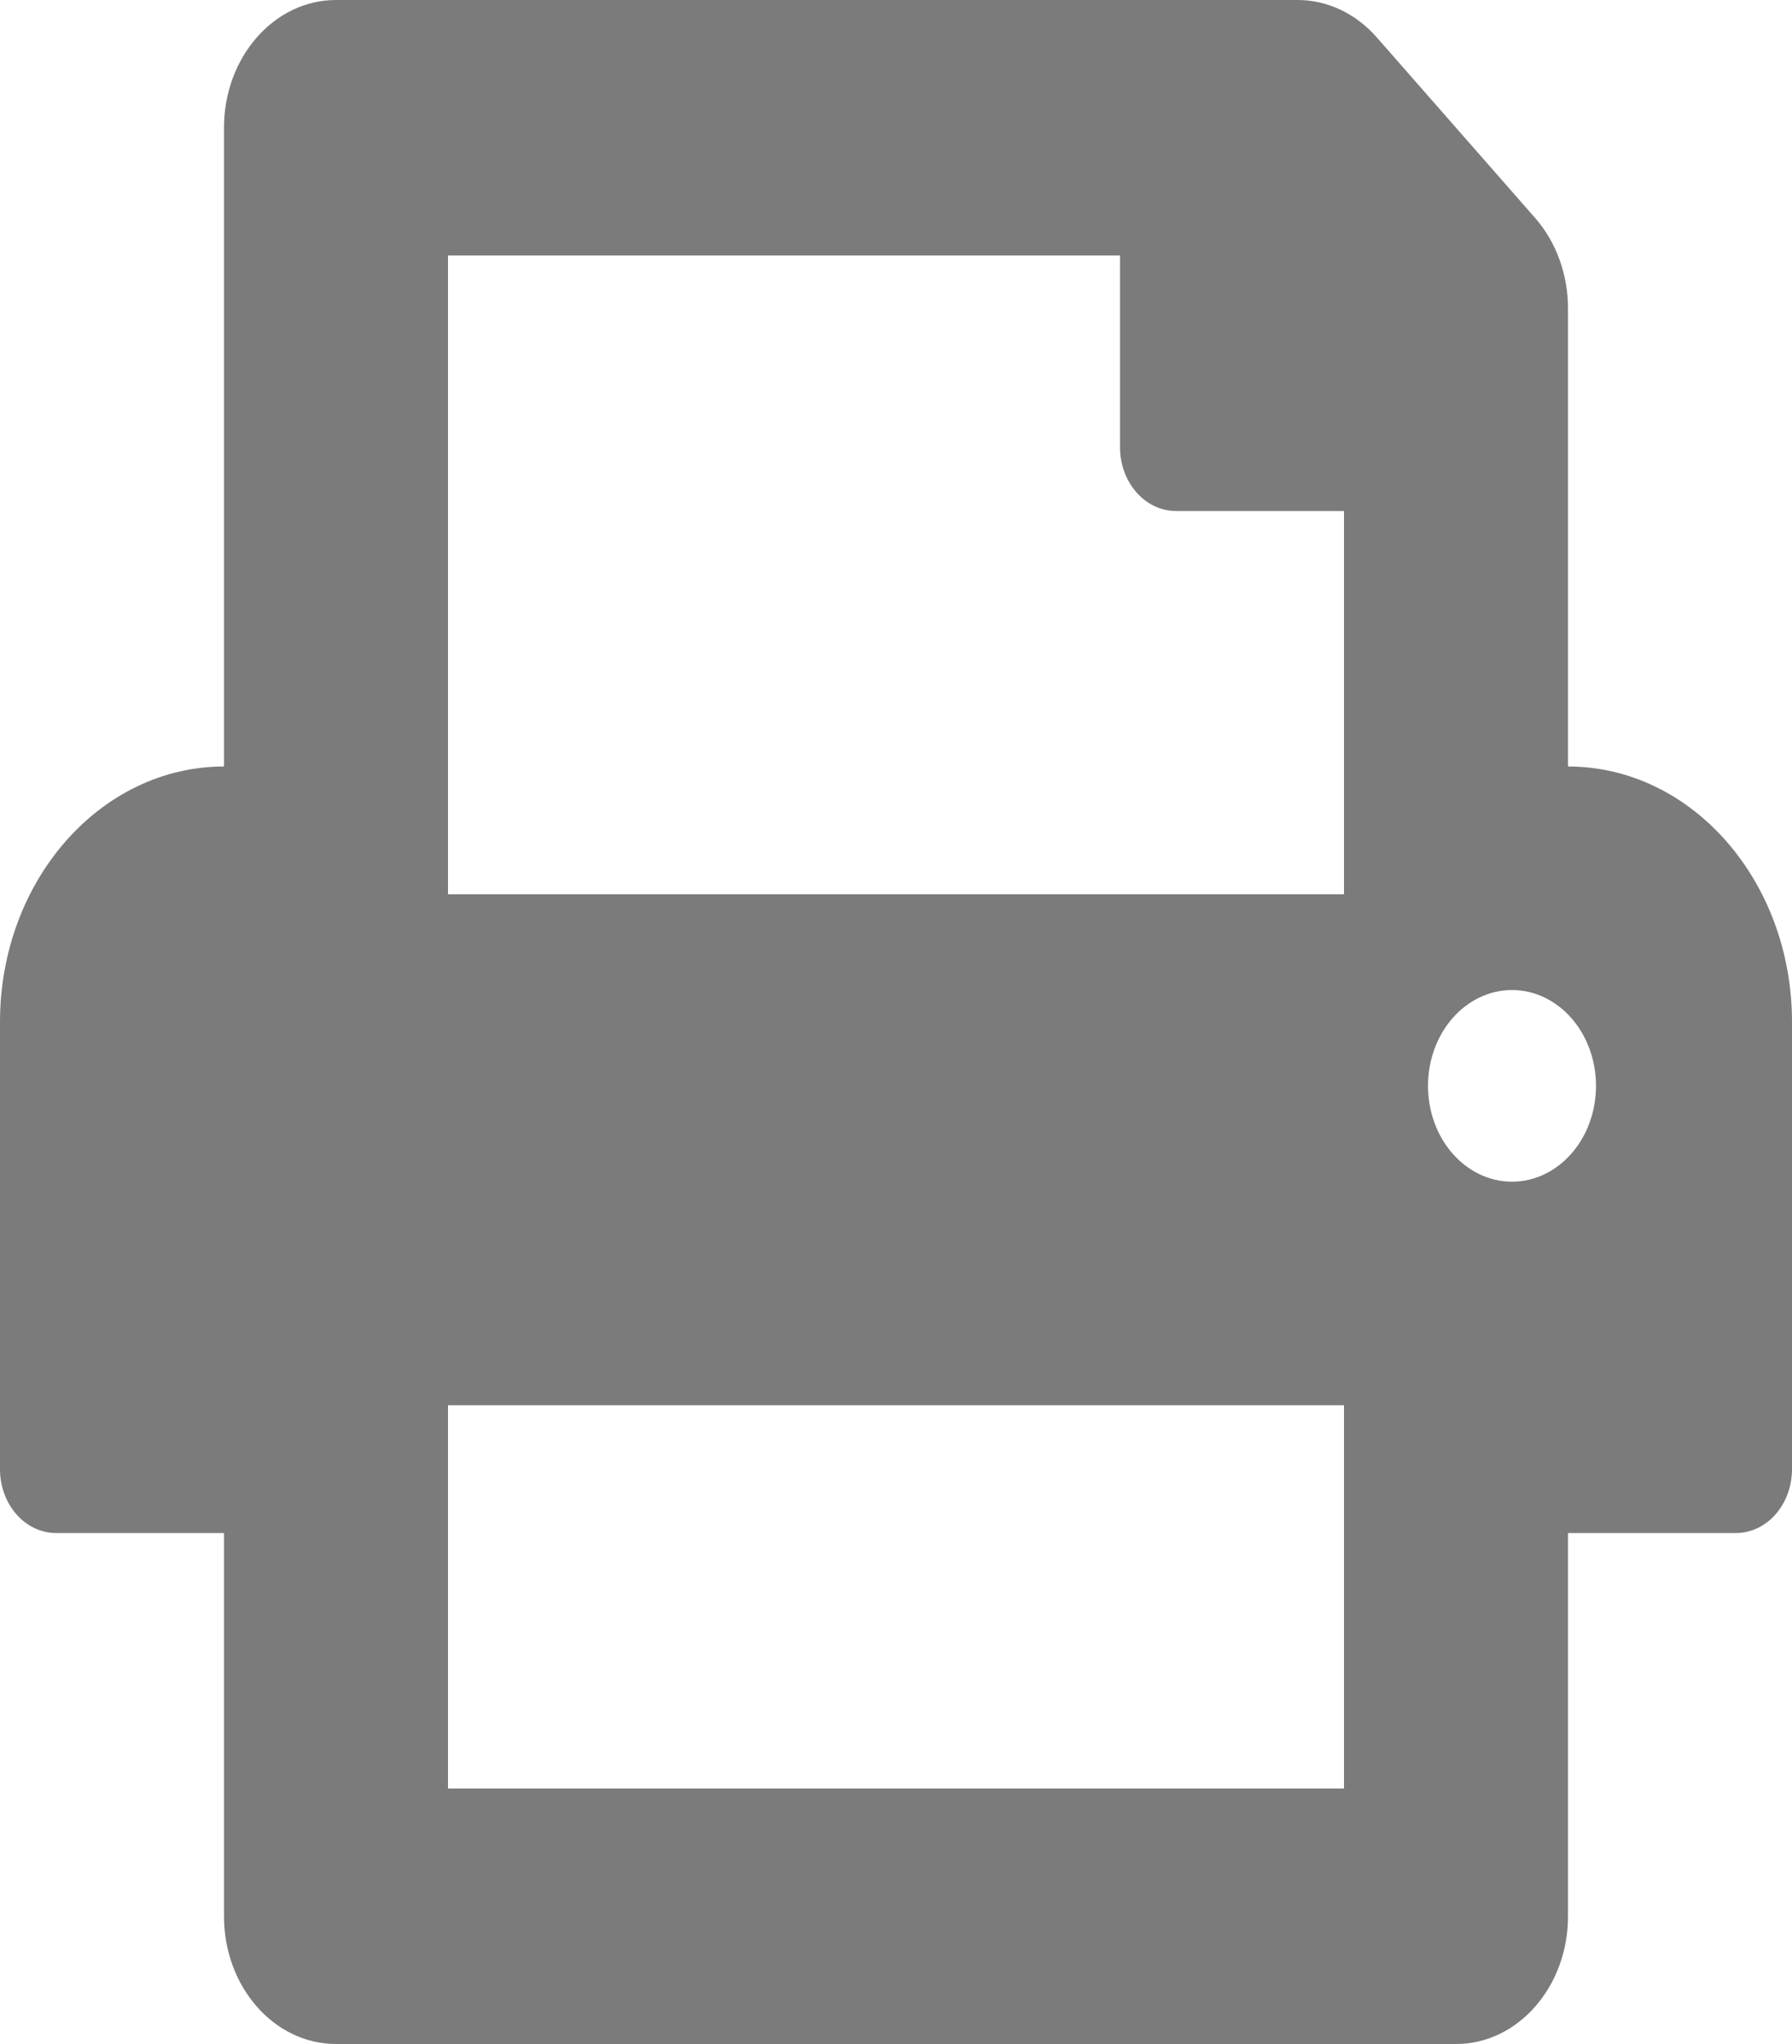 <svg width="50" height="57" viewBox="0 0 50 57" fill="none" xmlns="http://www.w3.org/2000/svg">
<path d="M43.75 21.375V8.6C43.75 7.655 43.421 6.75 42.835 6.081L38.415 1.043C37.829 0.375 37.034 0 36.205 0H9.375C7.649 0 6.25 1.595 6.25 3.562V21.375C2.798 21.375 0 24.565 0 28.5V40.969C0 41.953 0.699 42.75 1.562 42.75H6.25V53.438C6.25 55.405 7.649 57 9.375 57H40.625C42.351 57 43.75 55.405 43.75 53.438V42.75H48.438C49.301 42.75 50 41.953 50 40.969V28.5C50 24.565 47.202 21.375 43.75 21.375ZM37.5 49.875H12.5V39.188H37.5V49.875ZM37.5 24.938H12.5V7.125H31.25V12.469C31.25 13.453 31.949 14.25 32.812 14.25H37.5V24.938ZM42.188 32.953C40.894 32.953 39.844 31.756 39.844 30.281C39.844 28.805 40.894 27.609 42.188 27.609C43.481 27.609 44.531 28.805 44.531 30.281C44.531 31.756 43.481 32.953 42.188 32.953Z" fill="#171515" fill-opacity="0.56"/>
</svg>

